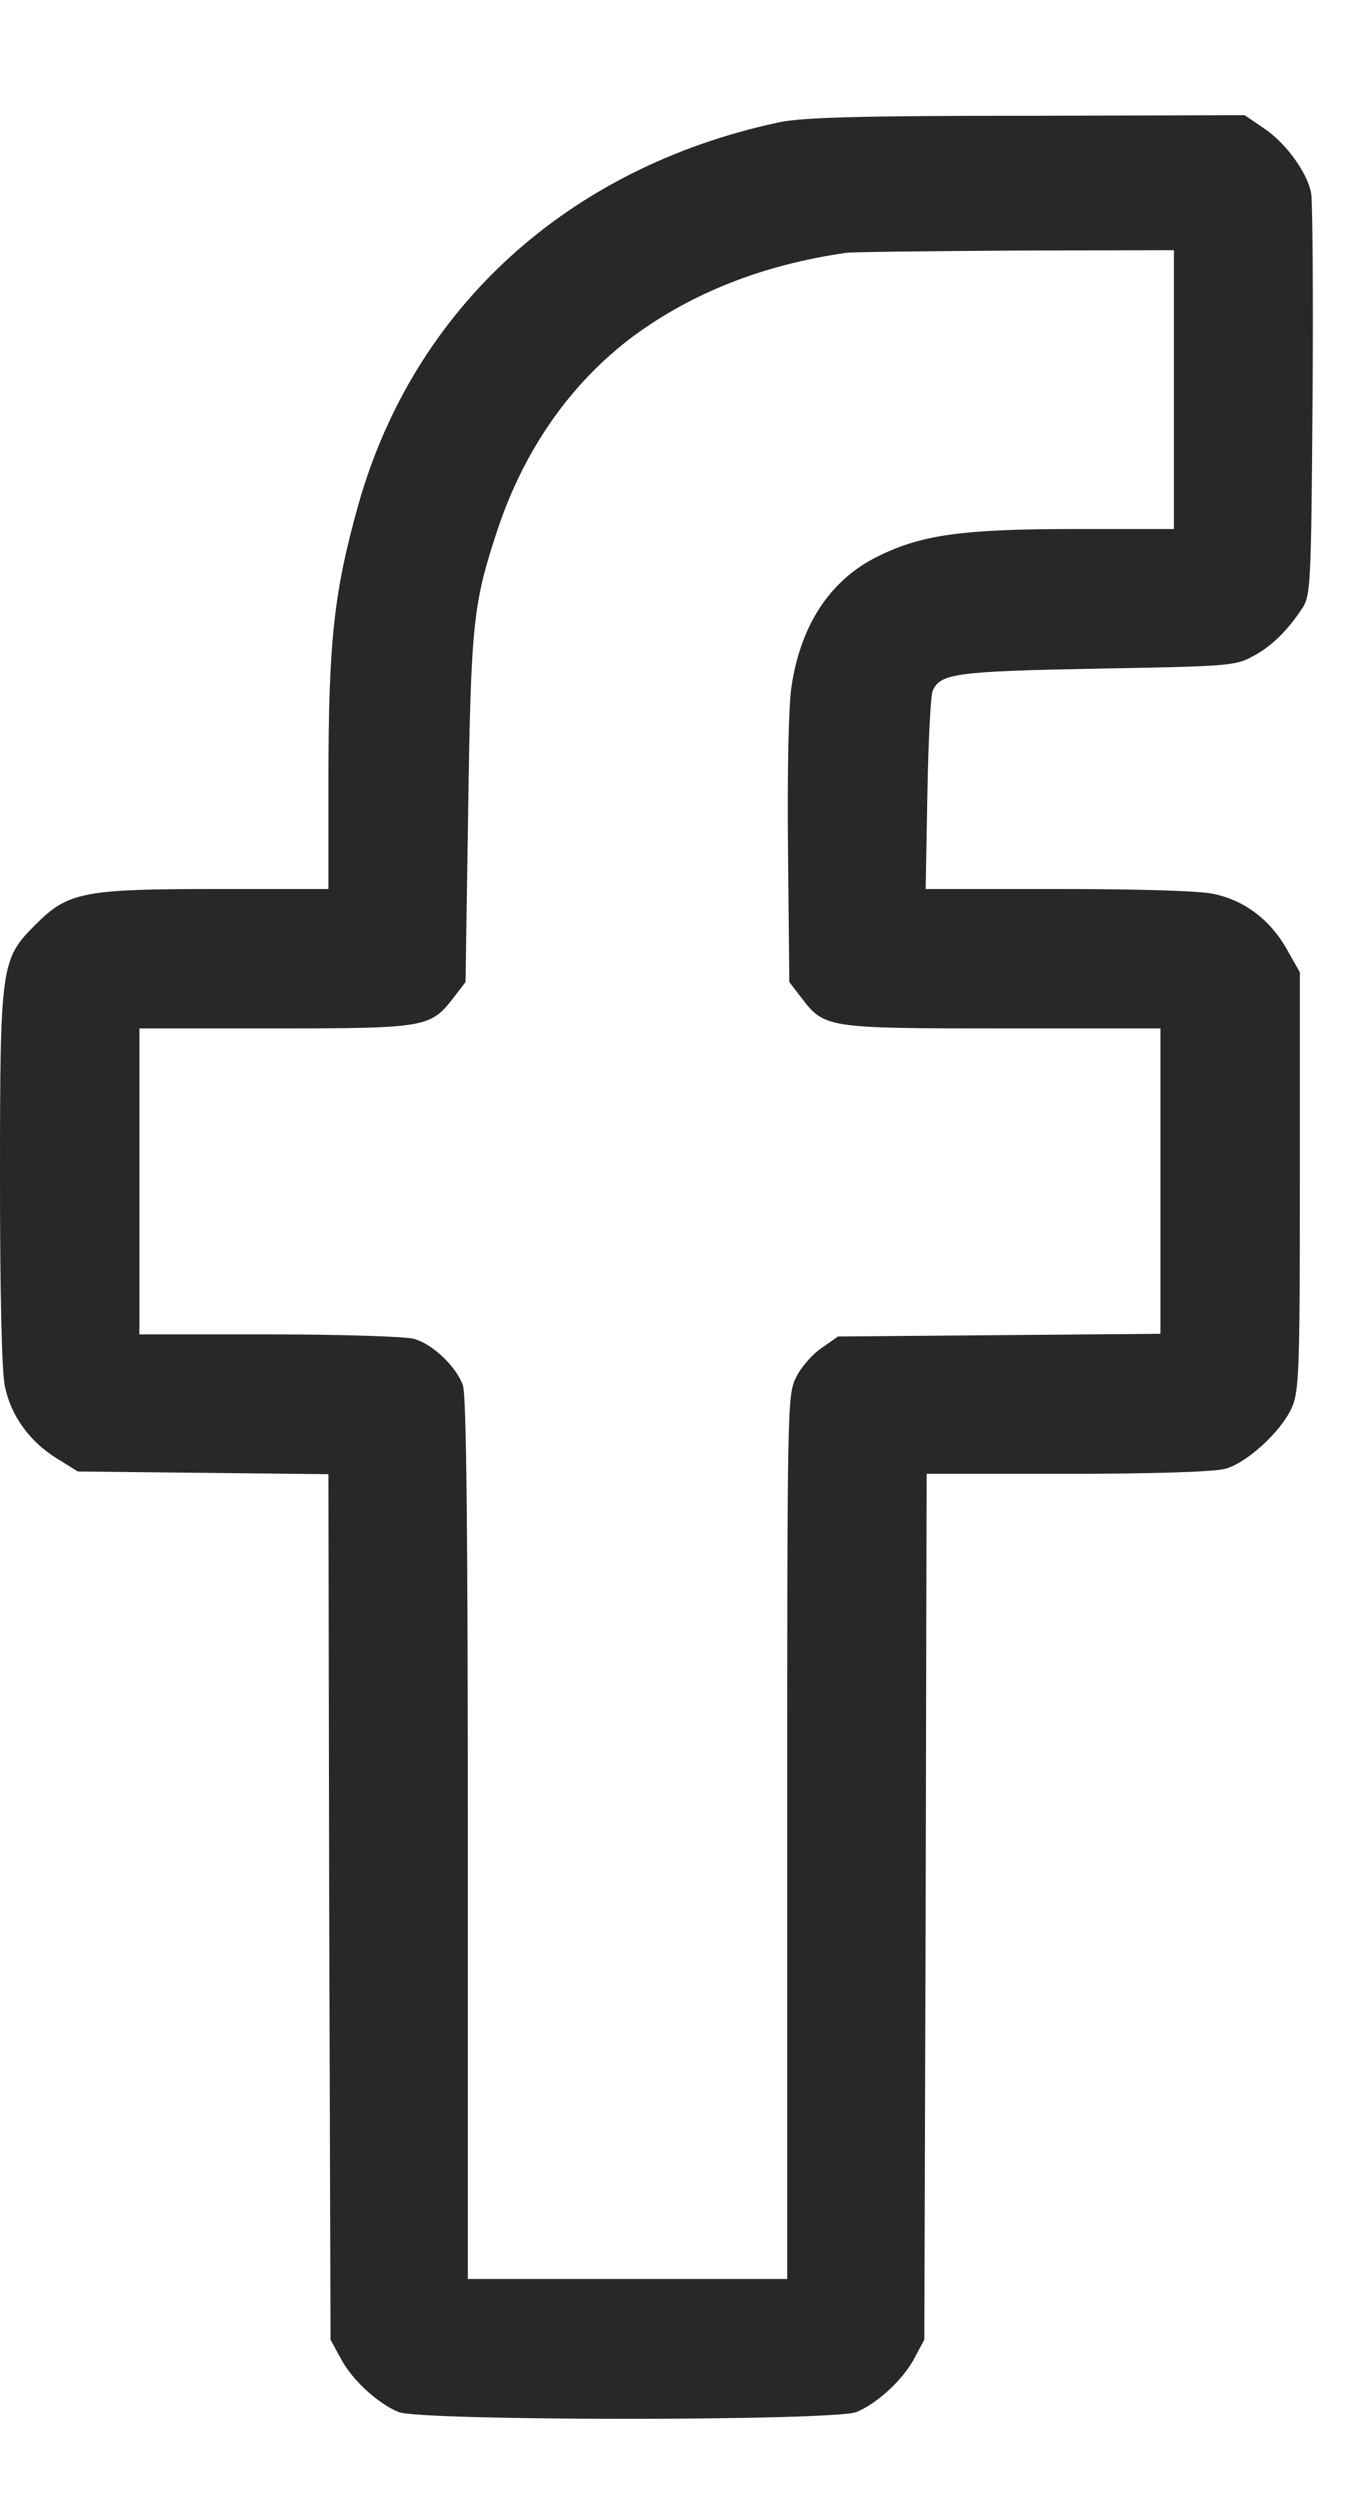 <svg width="7" height="13" viewBox="0 0 7 13" fill="none" xmlns="http://www.w3.org/2000/svg">
<path d="M4.047 0.637C2.957 0.871 2.154 1.598 1.864 2.623C1.736 3.081 1.708 3.332 1.708 4.073V4.623H1.127C0.433 4.623 0.353 4.639 0.185 4.808C0.005 4.988 0 5.013 0 6.134C0 6.723 0.009 7.144 0.026 7.212C0.058 7.364 0.154 7.495 0.292 7.582L0.405 7.652L1.055 7.659L1.708 7.666L1.712 9.916L1.719 12.167L1.771 12.262C1.829 12.375 1.965 12.499 2.073 12.543C2.187 12.59 4.339 12.59 4.454 12.543C4.561 12.499 4.697 12.375 4.756 12.262L4.807 12.167L4.814 9.914L4.819 7.664H5.551C5.998 7.664 6.316 7.654 6.372 7.638C6.484 7.608 6.66 7.446 6.716 7.325C6.756 7.238 6.76 7.147 6.76 6.143V5.056L6.69 4.932C6.604 4.782 6.47 4.681 6.313 4.649C6.246 4.632 5.909 4.623 5.506 4.623H4.814L4.823 4.125C4.828 3.853 4.84 3.612 4.851 3.591C4.891 3.502 4.973 3.491 5.708 3.477C6.381 3.465 6.426 3.463 6.515 3.413C6.613 3.362 6.697 3.278 6.774 3.161C6.816 3.095 6.819 3.032 6.826 2.085C6.83 1.53 6.826 1.046 6.819 1.006C6.8 0.899 6.688 0.744 6.573 0.667L6.473 0.599L5.336 0.602C4.456 0.602 4.164 0.611 4.047 0.637ZM6.105 2.026V2.751H5.593C5.008 2.751 4.795 2.78 4.568 2.892C4.32 3.013 4.166 3.245 4.117 3.565C4.101 3.659 4.094 4.01 4.098 4.415L4.105 5.107L4.168 5.189C4.288 5.346 4.299 5.348 5.214 5.348H6.035V6.143V6.936L5.198 6.943L4.358 6.95L4.274 7.009C4.225 7.042 4.166 7.109 4.14 7.163C4.094 7.254 4.094 7.311 4.094 9.554V11.851H3.263H2.433V9.561C2.433 8.001 2.426 7.247 2.407 7.203C2.372 7.105 2.248 6.988 2.152 6.962C2.108 6.95 1.768 6.939 1.399 6.939H0.725V6.143V5.348H1.429C2.215 5.348 2.239 5.343 2.358 5.189L2.421 5.107L2.435 4.204C2.449 3.24 2.461 3.137 2.587 2.756C2.727 2.335 2.971 1.989 3.294 1.748C3.6 1.523 3.965 1.378 4.398 1.315C4.43 1.31 4.828 1.306 5.282 1.303L6.105 1.301V2.026Z" fill="#282828"/>
</svg>
